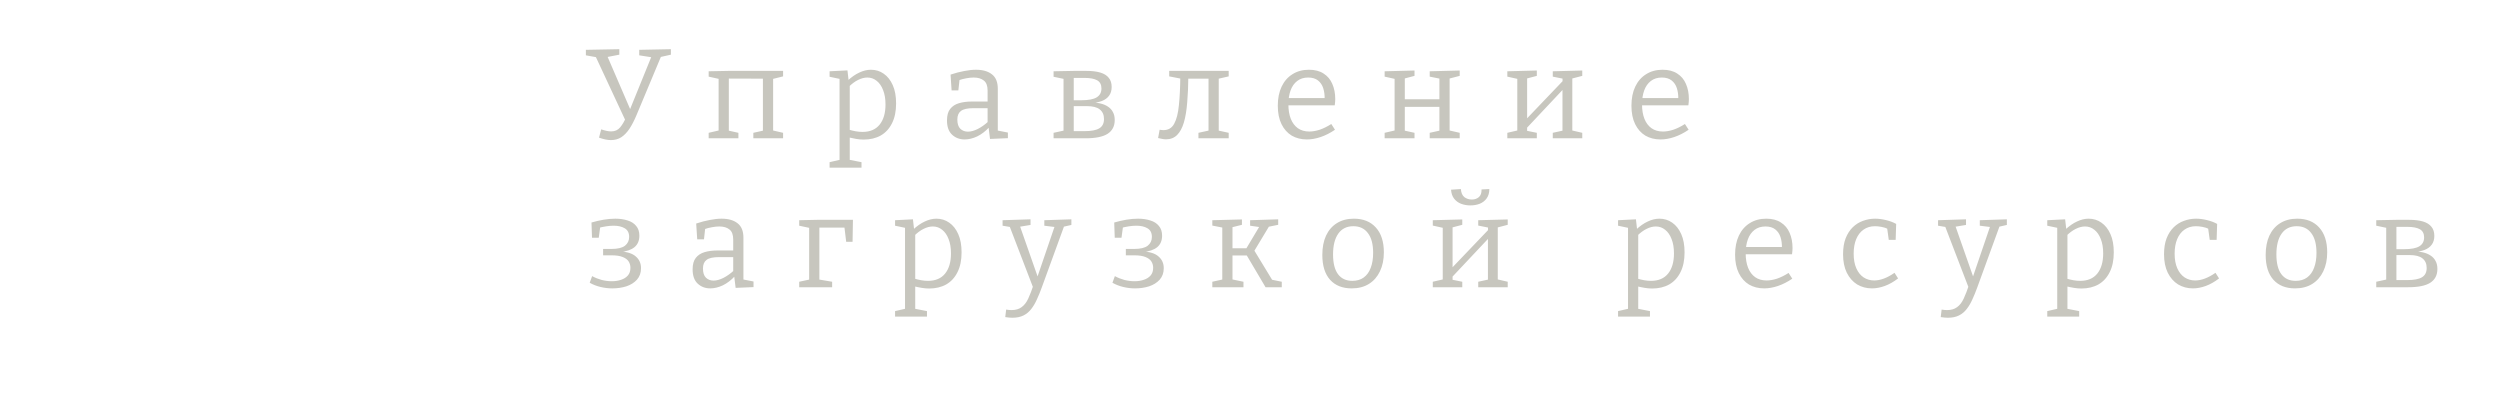<svg width="235" height="38" viewBox="0 0 235 38" fill="none" xmlns="http://www.w3.org/2000/svg">
<g filter="url(#filter0_d_410_20)">
<circle cx="9" cy="5" r="3" fill="white" fill-opacity="0.25" shape-rendering="crispEdges"/>
</g>
<g filter="url(#filter1_d_410_20)">
<circle cx="9" cy="15" r="3" fill="white" fill-opacity="0.25" shape-rendering="crispEdges"/>
</g>
<g filter="url(#filter2_d_410_20)">
<circle cx="9" cy="25" r="3" fill="white" fill-opacity="0.25" shape-rendering="crispEdges"/>
</g>
<g filter="url(#filter3_d_410_20)">
<circle cx="20" cy="5" r="3" fill="white" fill-opacity="0.25" shape-rendering="crispEdges"/>
</g>
<g filter="url(#filter4_d_410_20)">
<circle cx="20" cy="15" r="3" fill="white" fill-opacity="0.25" shape-rendering="crispEdges"/>
</g>
<g filter="url(#filter5_d_410_20)">
<circle cx="20" cy="25" r="3" fill="white" fill-opacity="0.25" shape-rendering="crispEdges"/>
</g>
<g filter="url(#filter6_d_410_20)">
<circle cx="31" cy="5" r="3" fill="white" fill-opacity="0.25" shape-rendering="crispEdges"/>
</g>
<g filter="url(#filter7_d_410_20)">
<circle cx="31" cy="15" r="3" fill="white" fill-opacity="0.25" shape-rendering="crispEdges"/>
</g>
<g filter="url(#filter8_d_410_20)">
<circle cx="31" cy="25" r="3" fill="white" fill-opacity="0.25" shape-rendering="crispEdges"/>
</g>
<line x1="43.5" y1="5" x2="43.5" y2="25" stroke="white" stroke-opacity="0.15"/>
<path d="M56.308 12.94L56.512 12.16C56.704 12.224 56.876 12.272 57.028 12.304C57.18 12.336 57.32 12.352 57.448 12.352C57.8 12.352 58.08 12.228 58.288 11.98C58.504 11.724 58.704 11.38 58.888 10.948L58.816 11.38L55.948 5.224L56.2 5.404L55.072 5.2V4.684L58.216 4.624V5.14L56.908 5.392L57.028 5.14L59.284 10.372L59.164 10.42L61.288 5.188L61.372 5.404L60.088 5.2V4.684L63.064 4.624V5.14L61.936 5.392L62.188 5.188L59.824 10.84C59.616 11.336 59.396 11.76 59.164 12.112C58.932 12.456 58.676 12.72 58.396 12.904C58.116 13.08 57.792 13.168 57.424 13.168C57.256 13.168 57.08 13.148 56.896 13.108C56.712 13.068 56.516 13.012 56.308 12.94ZM66.614 13V12.484L67.754 12.22L67.55 12.532V7.12L67.802 7.468L66.614 7.204V6.7L68.45 6.664H73.61V7.18L72.458 7.468L72.674 7.132V12.532L72.47 12.22L73.61 12.484V13H70.814V12.484L71.894 12.244L71.714 12.532V7.12L71.978 7.396L68.246 7.384L68.51 7.12V12.532L68.33 12.244L69.41 12.484V13H66.614ZM77.981 15.76V15.244L79.073 14.992L78.917 15.172V7.288L79.061 7.444L77.981 7.216V6.7L79.661 6.616L79.781 7.66L79.673 7.588C80.041 7.244 80.409 6.988 80.777 6.82C81.145 6.644 81.509 6.556 81.869 6.556C82.317 6.556 82.717 6.68 83.069 6.928C83.429 7.176 83.713 7.536 83.921 8.008C84.129 8.472 84.233 9.044 84.233 9.724C84.233 10.46 84.105 11.08 83.849 11.584C83.601 12.088 83.249 12.472 82.793 12.736C82.337 12.992 81.801 13.12 81.185 13.12C80.961 13.12 80.729 13.1 80.489 13.06C80.249 13.02 79.997 12.968 79.733 12.904L79.877 12.772V15.172L79.745 15.004L80.981 15.244V15.76H77.981ZM81.077 12.4C81.781 12.4 82.317 12.172 82.685 11.716C83.053 11.26 83.237 10.628 83.237 9.82C83.237 9.292 83.161 8.84 83.009 8.464C82.865 8.088 82.665 7.8 82.409 7.6C82.153 7.392 81.861 7.288 81.533 7.288C81.253 7.288 80.961 7.364 80.657 7.516C80.361 7.66 80.061 7.884 79.757 8.188L79.877 7.888V12.388L79.745 12.172C80.233 12.324 80.677 12.4 81.077 12.4ZM93.793 12.46L93.638 12.244L94.742 12.46V12.988L93.061 13.06L92.918 11.908L93.001 11.944C92.65 12.328 92.269 12.62 91.862 12.82C91.454 13.012 91.058 13.108 90.674 13.108C90.21 13.108 89.817 12.96 89.498 12.664C89.177 12.368 89.017 11.92 89.017 11.32C89.017 10.848 89.118 10.488 89.317 10.24C89.517 9.984 89.793 9.804 90.145 9.7C90.498 9.596 90.906 9.544 91.37 9.544H92.942L92.834 9.664V8.512C92.834 8.072 92.718 7.76 92.486 7.576C92.254 7.384 91.933 7.288 91.525 7.288C91.309 7.288 91.078 7.312 90.829 7.36C90.59 7.4 90.334 7.468 90.061 7.564L90.206 7.408L90.085 8.5H89.45L89.353 7.012C89.809 6.86 90.237 6.748 90.638 6.676C91.037 6.596 91.406 6.556 91.742 6.556C92.382 6.556 92.882 6.7 93.242 6.988C93.609 7.268 93.793 7.72 93.793 8.344V12.46ZM89.99 11.236C89.99 11.628 90.082 11.916 90.266 12.1C90.457 12.284 90.698 12.376 90.986 12.376C91.266 12.376 91.573 12.292 91.909 12.124C92.254 11.948 92.585 11.712 92.906 11.416L92.834 11.668V10.06L92.942 10.168H91.513C90.945 10.168 90.549 10.256 90.326 10.432C90.102 10.6 89.99 10.868 89.99 11.236ZM100.932 6.664H102.132C102.644 6.664 103.076 6.716 103.428 6.82C103.78 6.924 104.044 7.088 104.22 7.312C104.404 7.528 104.496 7.816 104.496 8.176C104.496 8.504 104.416 8.776 104.256 8.992C104.104 9.208 103.876 9.376 103.572 9.496C103.268 9.608 102.884 9.684 102.42 9.724L102.468 9.628C102.828 9.628 103.148 9.66 103.428 9.724C103.708 9.788 103.948 9.888 104.148 10.024C104.356 10.16 104.512 10.332 104.616 10.54C104.728 10.74 104.784 10.988 104.784 11.284C104.784 11.86 104.56 12.292 104.112 12.58C103.672 12.86 102.98 13 102.036 13H99.036V12.484L100.08 12.256L99.972 12.388V7.324L100.068 7.432L99.036 7.216V6.7L100.932 6.664ZM101.94 7.324H100.764L100.932 7.156V9.568L100.764 9.424H101.64C102.312 9.424 102.796 9.332 103.092 9.148C103.388 8.964 103.536 8.688 103.536 8.32C103.536 7.96 103.404 7.704 103.14 7.552C102.876 7.4 102.476 7.324 101.94 7.324ZM101.928 12.328C102.576 12.328 103.044 12.24 103.332 12.064C103.628 11.888 103.776 11.596 103.776 11.188C103.776 10.796 103.644 10.496 103.38 10.288C103.124 10.08 102.72 9.976 102.168 9.976H100.764L100.932 9.82V12.484L100.764 12.328H101.928ZM109.605 13.096C109.493 13.096 109.377 13.084 109.257 13.06C109.137 13.044 109.005 13.016 108.861 12.976L109.005 12.196C109.069 12.204 109.129 12.212 109.185 12.22C109.249 12.228 109.309 12.232 109.365 12.232C109.821 12.232 110.157 12.032 110.373 11.632C110.597 11.224 110.745 10.64 110.817 9.88C110.897 9.12 110.941 8.208 110.949 7.144L111.201 7.432L109.905 7.18V6.664H115.497V7.18L114.345 7.444L114.561 7.144V12.388L114.453 12.256L115.497 12.484V13H112.653V12.484L113.697 12.256L113.601 12.388V7.12L113.769 7.396H111.405L111.705 7.12C111.697 8.056 111.661 8.892 111.597 9.628C111.541 10.364 111.437 10.992 111.285 11.512C111.133 12.024 110.921 12.416 110.649 12.688C110.377 12.96 110.029 13.096 109.605 13.096ZM122.849 13.108C122.313 13.108 121.837 12.988 121.421 12.748C121.013 12.5 120.693 12.14 120.461 11.668C120.229 11.196 120.113 10.62 120.113 9.94C120.113 9.244 120.233 8.644 120.473 8.14C120.713 7.636 121.053 7.248 121.493 6.976C121.933 6.696 122.449 6.556 123.041 6.556C123.601 6.556 124.061 6.676 124.421 6.916C124.789 7.148 125.061 7.472 125.237 7.888C125.421 8.304 125.513 8.78 125.513 9.316C125.513 9.404 125.509 9.492 125.501 9.58C125.493 9.668 125.481 9.776 125.465 9.904H120.845V9.22H124.625L124.517 9.292C124.525 8.932 124.481 8.6 124.385 8.296C124.289 7.992 124.125 7.748 123.893 7.564C123.661 7.38 123.353 7.288 122.969 7.288C122.561 7.288 122.217 7.396 121.937 7.612C121.657 7.828 121.449 8.124 121.313 8.5C121.177 8.876 121.109 9.312 121.109 9.808C121.109 10.336 121.185 10.792 121.337 11.176C121.489 11.552 121.709 11.844 121.997 12.052C122.293 12.26 122.653 12.364 123.077 12.364C123.373 12.364 123.697 12.308 124.049 12.196C124.401 12.076 124.765 11.896 125.141 11.656L125.489 12.196C125.041 12.5 124.593 12.728 124.145 12.88C123.697 13.032 123.265 13.108 122.849 13.108ZM130.156 13V12.484L131.296 12.22L131.092 12.532V7.156L131.344 7.468L130.156 7.204V6.7L132.964 6.628V7.132L131.824 7.432L132.052 7.144V9.592L131.788 9.328H135.58L135.304 9.592V7.156L135.472 7.42L134.392 7.204V6.7L137.212 6.628V7.132L136.06 7.432L136.264 7.144V12.532L136.06 12.22L137.212 12.484V13H134.392V12.484L135.484 12.244L135.304 12.532V9.784L135.58 10.048H131.788L132.052 9.784V12.532L131.872 12.244L132.964 12.484V13H130.156ZM141.689 13V12.484L142.829 12.22L142.625 12.436V7.24L142.877 7.468L141.689 7.204V6.7L144.461 6.628V7.132L143.321 7.432L143.549 7.216V11.308L143.381 11.296L146.993 7.516L146.885 7.744L146.873 7.24L147.041 7.42L145.961 7.204V6.7L148.733 6.628V7.132L147.581 7.432L147.797 7.216V12.436L147.593 12.22L148.733 12.484V13H145.961V12.484L147.053 12.244L146.873 12.436V8.212L147.029 8.296L143.429 12.124L143.549 11.908V12.436L143.453 12.28L144.461 12.484V13H141.689ZM156.091 13.108C155.555 13.108 155.079 12.988 154.663 12.748C154.255 12.5 153.935 12.14 153.703 11.668C153.471 11.196 153.355 10.62 153.355 9.94C153.355 9.244 153.475 8.644 153.715 8.14C153.955 7.636 154.295 7.248 154.735 6.976C155.175 6.696 155.691 6.556 156.283 6.556C156.843 6.556 157.303 6.676 157.663 6.916C158.031 7.148 158.303 7.472 158.479 7.888C158.663 8.304 158.755 8.78 158.755 9.316C158.755 9.404 158.751 9.492 158.743 9.58C158.735 9.668 158.723 9.776 158.707 9.904H154.087V9.22H157.867L157.759 9.292C157.767 8.932 157.723 8.6 157.627 8.296C157.531 7.992 157.367 7.748 157.135 7.564C156.903 7.38 156.595 7.288 156.211 7.288C155.803 7.288 155.459 7.396 155.179 7.612C154.899 7.828 154.691 8.124 154.555 8.5C154.419 8.876 154.351 9.312 154.351 9.808C154.351 10.336 154.427 10.792 154.579 11.176C154.731 11.552 154.951 11.844 155.239 12.052C155.535 12.26 155.895 12.364 156.319 12.364C156.615 12.364 156.939 12.308 157.291 12.196C157.643 12.076 158.007 11.896 158.383 11.656L158.731 12.196C158.283 12.5 157.835 12.728 157.387 12.88C156.939 13.032 156.507 13.108 156.091 13.108ZM57.556 27.108C57.188 27.108 56.82 27.064 56.452 26.976C56.084 26.888 55.744 26.756 55.432 26.58L55.66 25.956C55.94 26.108 56.24 26.228 56.56 26.316C56.888 26.396 57.204 26.436 57.508 26.436C57.82 26.436 58.108 26.392 58.372 26.304C58.644 26.216 58.86 26.08 59.02 25.896C59.18 25.712 59.26 25.472 59.26 25.176C59.26 24.952 59.204 24.752 59.092 24.576C58.98 24.4 58.792 24.26 58.528 24.156C58.272 24.052 57.924 24 57.484 24H56.692V23.4H57.484C58.06 23.4 58.48 23.3 58.744 23.1C59.008 22.892 59.14 22.616 59.14 22.272C59.14 21.888 59 21.616 58.72 21.456C58.448 21.296 58.104 21.216 57.688 21.216C57.456 21.216 57.216 21.236 56.968 21.276C56.72 21.316 56.468 21.368 56.212 21.432L56.44 21.192L56.284 22.344H55.648L55.6 20.916C55.984 20.804 56.364 20.716 56.74 20.652C57.124 20.588 57.492 20.556 57.844 20.556C58.268 20.556 58.652 20.612 58.996 20.724C59.34 20.828 59.608 21 59.8 21.24C60 21.472 60.1 21.776 60.1 22.152C60.1 22.616 59.948 22.976 59.644 23.232C59.348 23.48 58.88 23.64 58.24 23.712L58.216 23.628C58.928 23.66 59.444 23.82 59.764 24.108C60.092 24.388 60.256 24.756 60.256 25.212C60.256 25.644 60.128 26.004 59.872 26.292C59.616 26.572 59.284 26.78 58.876 26.916C58.468 27.044 58.028 27.108 57.556 27.108ZM69.882 26.46L69.727 26.244L70.831 26.46V26.988L69.15 27.06L69.007 25.908L69.091 25.944C68.739 26.328 68.359 26.62 67.951 26.82C67.543 27.012 67.147 27.108 66.763 27.108C66.299 27.108 65.906 26.96 65.587 26.664C65.266 26.368 65.106 25.92 65.106 25.32C65.106 24.848 65.207 24.488 65.406 24.24C65.606 23.984 65.882 23.804 66.234 23.7C66.587 23.596 66.995 23.544 67.459 23.544H69.031L68.922 23.664V22.512C68.922 22.072 68.806 21.76 68.575 21.576C68.343 21.384 68.022 21.288 67.615 21.288C67.398 21.288 67.166 21.312 66.918 21.36C66.678 21.4 66.422 21.468 66.15 21.564L66.294 21.408L66.174 22.5H65.538L65.442 21.012C65.898 20.86 66.326 20.748 66.727 20.676C67.126 20.596 67.495 20.556 67.831 20.556C68.471 20.556 68.971 20.7 69.331 20.988C69.698 21.268 69.882 21.72 69.882 22.344V26.46ZM66.079 25.236C66.079 25.628 66.171 25.916 66.355 26.1C66.546 26.284 66.787 26.376 67.075 26.376C67.355 26.376 67.662 26.292 67.999 26.124C68.343 25.948 68.674 25.712 68.995 25.416L68.922 25.668V24.06L69.031 24.168H67.603C67.034 24.168 66.638 24.256 66.415 24.432C66.191 24.6 66.079 24.868 66.079 25.236ZM80.177 20.664L80.141 22.728H79.541L79.361 21.228L79.505 21.396H76.949L77.021 21.24V26.436L76.877 26.256L78.221 26.484V27H75.125V26.484L76.181 26.256L76.061 26.436V21.264L76.193 21.444L75.125 21.216V20.7L76.805 20.664H80.177ZM84.136 29.76V29.244L85.228 28.992L85.072 29.172V21.288L85.216 21.444L84.136 21.216V20.7L85.816 20.616L85.936 21.66L85.828 21.588C86.196 21.244 86.564 20.988 86.932 20.82C87.3 20.644 87.664 20.556 88.024 20.556C88.472 20.556 88.872 20.68 89.224 20.928C89.584 21.176 89.868 21.536 90.076 22.008C90.284 22.472 90.388 23.044 90.388 23.724C90.388 24.46 90.26 25.08 90.004 25.584C89.756 26.088 89.404 26.472 88.948 26.736C88.492 26.992 87.956 27.12 87.34 27.12C87.116 27.12 86.884 27.1 86.644 27.06C86.404 27.02 86.152 26.968 85.888 26.904L86.032 26.772V29.172L85.9 29.004L87.136 29.244V29.76H84.136ZM87.232 26.4C87.936 26.4 88.472 26.172 88.84 25.716C89.208 25.26 89.392 24.628 89.392 23.82C89.392 23.292 89.316 22.84 89.164 22.464C89.02 22.088 88.82 21.8 88.564 21.6C88.308 21.392 88.016 21.288 87.688 21.288C87.408 21.288 87.116 21.364 86.812 21.516C86.516 21.66 86.216 21.884 85.912 22.188L86.032 21.888V26.388L85.9 26.172C86.388 26.324 86.832 26.4 87.232 26.4ZM94.494 29.808L94.578 29.1C94.674 29.116 94.762 29.128 94.842 29.136C94.93 29.144 95.01 29.148 95.082 29.148C95.474 29.148 95.79 29.056 96.03 28.872C96.278 28.696 96.486 28.428 96.654 28.068C96.822 27.708 96.994 27.26 97.17 26.724L97.134 27.084L94.89 21.24L95.022 21.348L94.242 21.216V20.7L96.87 20.616V21.144L95.79 21.324L95.862 21.216L97.65 26.316L97.434 26.268L99.15 21.24L99.222 21.348L98.166 21.216V20.7L100.71 20.616V21.144L99.87 21.336L100.038 21.228L97.926 27.024C97.782 27.424 97.63 27.796 97.47 28.14C97.318 28.484 97.142 28.784 96.942 29.04C96.742 29.304 96.498 29.508 96.21 29.652C95.922 29.796 95.574 29.868 95.166 29.868C94.982 29.868 94.758 29.848 94.494 29.808ZM106.693 27.108C106.325 27.108 105.957 27.064 105.589 26.976C105.221 26.888 104.881 26.756 104.569 26.58L104.797 25.956C105.077 26.108 105.377 26.228 105.697 26.316C106.025 26.396 106.341 26.436 106.645 26.436C106.957 26.436 107.245 26.392 107.509 26.304C107.781 26.216 107.997 26.08 108.157 25.896C108.317 25.712 108.397 25.472 108.397 25.176C108.397 24.952 108.341 24.752 108.229 24.576C108.117 24.4 107.929 24.26 107.665 24.156C107.409 24.052 107.061 24 106.621 24H105.829V23.4H106.621C107.197 23.4 107.617 23.3 107.881 23.1C108.145 22.892 108.277 22.616 108.277 22.272C108.277 21.888 108.137 21.616 107.857 21.456C107.585 21.296 107.241 21.216 106.825 21.216C106.593 21.216 106.353 21.236 106.105 21.276C105.857 21.316 105.605 21.368 105.349 21.432L105.577 21.192L105.421 22.344H104.785L104.737 20.916C105.121 20.804 105.501 20.716 105.877 20.652C106.261 20.588 106.629 20.556 106.981 20.556C107.405 20.556 107.789 20.612 108.133 20.724C108.477 20.828 108.745 21 108.937 21.24C109.137 21.472 109.237 21.776 109.237 22.152C109.237 22.616 109.085 22.976 108.781 23.232C108.485 23.48 108.017 23.64 107.377 23.712L107.353 23.628C108.065 23.66 108.581 23.82 108.901 24.108C109.229 24.388 109.393 24.756 109.393 25.212C109.393 25.644 109.265 26.004 109.009 26.292C108.753 26.572 108.421 26.78 108.013 26.916C107.605 27.044 107.165 27.108 106.693 27.108ZM113.958 27V26.484L115.038 26.244L114.894 26.448V21.204L115.05 21.42L113.958 21.204V20.7L116.742 20.628V21.132L115.734 21.384L115.854 21.204V23.556L115.674 23.34H117.378L117.054 23.52L118.422 21.228L118.506 21.36L117.51 21.216V20.7L120.15 20.616V21.132L119.082 21.348L119.358 21.168L117.798 23.76L117.858 23.472L119.646 26.412L119.49 26.28L120.486 26.484V27H118.962L117.162 23.952L117.354 24.012H115.674L115.854 23.94V26.448L115.734 26.244L116.886 26.484V27H113.958ZM127.263 20.556C128.143 20.556 128.831 20.832 129.327 21.384C129.831 21.936 130.083 22.716 130.083 23.724C130.083 24.404 129.959 25 129.711 25.512C129.471 26.016 129.127 26.408 128.679 26.688C128.231 26.968 127.691 27.108 127.059 27.108C126.195 27.108 125.519 26.84 125.031 26.304C124.543 25.76 124.299 24.98 124.299 23.964C124.299 23.26 124.415 22.656 124.647 22.152C124.887 21.64 125.227 21.248 125.667 20.976C126.115 20.696 126.647 20.556 127.263 20.556ZM127.215 21.264C126.599 21.264 126.127 21.496 125.799 21.96C125.471 22.424 125.307 23.076 125.307 23.916C125.307 24.74 125.463 25.36 125.775 25.776C126.087 26.192 126.535 26.4 127.119 26.4C127.543 26.4 127.899 26.296 128.187 26.088C128.483 25.872 128.703 25.568 128.847 25.176C128.999 24.784 129.075 24.316 129.075 23.772C129.075 22.956 128.911 22.336 128.583 21.912C128.263 21.48 127.807 21.264 127.215 21.264ZM134.682 27V26.484L135.822 26.22L135.618 26.436V21.24L135.87 21.468L134.682 21.204V20.7L137.454 20.628V21.132L136.314 21.432L136.542 21.216V25.308L136.374 25.296L139.986 21.516L139.878 21.744L139.866 21.24L140.034 21.42L138.954 21.204V20.7L141.726 20.628V21.132L140.574 21.432L140.79 21.216V26.436L140.586 26.22L141.726 26.484V27H138.954V26.484L140.046 26.244L139.866 26.436V22.212L140.022 22.296L136.422 26.124L136.542 25.908V26.436L136.446 26.28L137.454 26.484V27H134.682ZM138.21 19.308C137.898 19.308 137.606 19.256 137.334 19.152C137.07 19.048 136.854 18.888 136.686 18.672C136.518 18.456 136.422 18.176 136.398 17.832L137.322 17.772C137.346 18.116 137.454 18.368 137.646 18.528C137.846 18.68 138.082 18.756 138.354 18.756C138.618 18.756 138.838 18.68 139.014 18.528C139.19 18.376 139.274 18.136 139.266 17.808L139.998 17.772C139.998 18.124 139.914 18.416 139.746 18.648C139.586 18.872 139.37 19.04 139.098 19.152C138.834 19.256 138.538 19.308 138.21 19.308ZM152.097 29.76V29.244L153.189 28.992L153.033 29.172V21.288L153.177 21.444L152.097 21.216V20.7L153.777 20.616L153.897 21.66L153.789 21.588C154.157 21.244 154.525 20.988 154.893 20.82C155.261 20.644 155.625 20.556 155.985 20.556C156.433 20.556 156.833 20.68 157.185 20.928C157.545 21.176 157.829 21.536 158.037 22.008C158.245 22.472 158.349 23.044 158.349 23.724C158.349 24.46 158.221 25.08 157.965 25.584C157.717 26.088 157.365 26.472 156.909 26.736C156.453 26.992 155.917 27.12 155.301 27.12C155.077 27.12 154.845 27.1 154.605 27.06C154.365 27.02 154.113 26.968 153.849 26.904L153.993 26.772V29.172L153.861 29.004L155.097 29.244V29.76H152.097ZM155.193 26.4C155.897 26.4 156.433 26.172 156.801 25.716C157.169 25.26 157.353 24.628 157.353 23.82C157.353 23.292 157.277 22.84 157.125 22.464C156.981 22.088 156.781 21.8 156.525 21.6C156.269 21.392 155.977 21.288 155.649 21.288C155.369 21.288 155.077 21.364 154.773 21.516C154.477 21.66 154.177 21.884 153.873 22.188L153.993 21.888V26.388L153.861 26.172C154.349 26.324 154.793 26.4 155.193 26.4ZM165.834 27.108C165.298 27.108 164.822 26.988 164.406 26.748C163.998 26.5 163.678 26.14 163.446 25.668C163.214 25.196 163.098 24.62 163.098 23.94C163.098 23.244 163.218 22.644 163.458 22.14C163.698 21.636 164.038 21.248 164.478 20.976C164.918 20.696 165.434 20.556 166.026 20.556C166.586 20.556 167.046 20.676 167.406 20.916C167.774 21.148 168.046 21.472 168.222 21.888C168.406 22.304 168.498 22.78 168.498 23.316C168.498 23.404 168.494 23.492 168.486 23.58C168.478 23.668 168.466 23.776 168.45 23.904H163.83V23.22H167.61L167.502 23.292C167.51 22.932 167.466 22.6 167.37 22.296C167.274 21.992 167.11 21.748 166.878 21.564C166.646 21.38 166.338 21.288 165.954 21.288C165.546 21.288 165.202 21.396 164.922 21.612C164.642 21.828 164.434 22.124 164.298 22.5C164.162 22.876 164.094 23.312 164.094 23.808C164.094 24.336 164.17 24.792 164.322 25.176C164.474 25.552 164.694 25.844 164.982 26.052C165.278 26.26 165.638 26.364 166.062 26.364C166.358 26.364 166.682 26.308 167.034 26.196C167.386 26.076 167.75 25.896 168.126 25.656L168.474 26.196C168.026 26.5 167.578 26.728 167.13 26.88C166.682 27.032 166.25 27.108 165.834 27.108ZM175.96 27.108C175.448 27.108 174.984 26.984 174.568 26.736C174.16 26.48 173.836 26.112 173.596 25.632C173.364 25.152 173.248 24.576 173.248 23.904C173.248 23.32 173.328 22.82 173.488 22.404C173.656 21.98 173.88 21.632 174.16 21.36C174.44 21.088 174.76 20.888 175.12 20.76C175.488 20.624 175.868 20.556 176.26 20.556C176.58 20.556 176.92 20.6 177.28 20.688C177.648 20.776 177.968 20.896 178.24 21.048L178.192 22.548H177.544L177.388 21.42L177.484 21.528C177.284 21.432 177.072 21.364 176.848 21.324C176.624 21.284 176.424 21.264 176.248 21.264C175.832 21.264 175.472 21.372 175.168 21.588C174.872 21.796 174.644 22.092 174.484 22.476C174.324 22.86 174.244 23.316 174.244 23.844C174.244 24.388 174.328 24.848 174.496 25.224C174.664 25.6 174.892 25.884 175.18 26.076C175.476 26.268 175.808 26.364 176.176 26.364C176.464 26.364 176.768 26.304 177.088 26.184C177.408 26.064 177.74 25.884 178.084 25.644L178.42 26.172C178.004 26.492 177.588 26.728 177.172 26.88C176.756 27.032 176.352 27.108 175.96 27.108ZM182.429 29.808L182.513 29.1C182.609 29.116 182.697 29.128 182.777 29.136C182.865 29.144 182.945 29.148 183.017 29.148C183.409 29.148 183.725 29.056 183.965 28.872C184.213 28.696 184.421 28.428 184.589 28.068C184.757 27.708 184.929 27.26 185.105 26.724L185.069 27.084L182.825 21.24L182.957 21.348L182.177 21.216V20.7L184.805 20.616V21.144L183.725 21.324L183.797 21.216L185.585 26.316L185.369 26.268L187.085 21.24L187.157 21.348L186.101 21.216V20.7L188.645 20.616V21.144L187.805 21.336L187.973 21.228L185.861 27.024C185.717 27.424 185.565 27.796 185.405 28.14C185.253 28.484 185.077 28.784 184.877 29.04C184.677 29.304 184.433 29.508 184.145 29.652C183.857 29.796 183.509 29.868 183.101 29.868C182.917 29.868 182.693 29.848 182.429 29.808ZM192.443 29.76V29.244L193.535 28.992L193.379 29.172V21.288L193.523 21.444L192.443 21.216V20.7L194.123 20.616L194.243 21.66L194.135 21.588C194.503 21.244 194.871 20.988 195.239 20.82C195.607 20.644 195.971 20.556 196.331 20.556C196.779 20.556 197.179 20.68 197.531 20.928C197.891 21.176 198.175 21.536 198.383 22.008C198.591 22.472 198.695 23.044 198.695 23.724C198.695 24.46 198.567 25.08 198.311 25.584C198.063 26.088 197.711 26.472 197.255 26.736C196.799 26.992 196.263 27.12 195.647 27.12C195.423 27.12 195.191 27.1 194.951 27.06C194.711 27.02 194.459 26.968 194.195 26.904L194.339 26.772V29.172L194.207 29.004L195.443 29.244V29.76H192.443ZM195.539 26.4C196.243 26.4 196.779 26.172 197.147 25.716C197.515 25.26 197.699 24.628 197.699 23.82C197.699 23.292 197.623 22.84 197.471 22.464C197.327 22.088 197.127 21.8 196.871 21.6C196.615 21.392 196.323 21.288 195.995 21.288C195.715 21.288 195.423 21.364 195.119 21.516C194.823 21.66 194.523 21.884 194.219 22.188L194.339 21.888V26.388L194.207 26.172C194.695 26.324 195.139 26.4 195.539 26.4ZM206.131 27.108C205.619 27.108 205.155 26.984 204.739 26.736C204.331 26.48 204.007 26.112 203.767 25.632C203.535 25.152 203.419 24.576 203.419 23.904C203.419 23.32 203.499 22.82 203.659 22.404C203.827 21.98 204.051 21.632 204.331 21.36C204.611 21.088 204.931 20.888 205.291 20.76C205.659 20.624 206.039 20.556 206.431 20.556C206.751 20.556 207.091 20.6 207.451 20.688C207.819 20.776 208.139 20.896 208.411 21.048L208.363 22.548H207.715L207.559 21.42L207.655 21.528C207.455 21.432 207.243 21.364 207.019 21.324C206.795 21.284 206.595 21.264 206.419 21.264C206.003 21.264 205.643 21.372 205.339 21.588C205.043 21.796 204.815 22.092 204.655 22.476C204.495 22.86 204.415 23.316 204.415 23.844C204.415 24.388 204.499 24.848 204.667 25.224C204.835 25.6 205.063 25.884 205.351 26.076C205.647 26.268 205.979 26.364 206.347 26.364C206.635 26.364 206.939 26.304 207.259 26.184C207.579 26.064 207.911 25.884 208.255 25.644L208.591 26.172C208.175 26.492 207.759 26.728 207.343 26.88C206.927 27.032 206.523 27.108 206.131 27.108ZM215.937 20.556C216.817 20.556 217.505 20.832 218.001 21.384C218.505 21.936 218.757 22.716 218.757 23.724C218.757 24.404 218.633 25 218.385 25.512C218.145 26.016 217.801 26.408 217.353 26.688C216.905 26.968 216.365 27.108 215.733 27.108C214.869 27.108 214.193 26.84 213.705 26.304C213.217 25.76 212.973 24.98 212.973 23.964C212.973 23.26 213.089 22.656 213.321 22.152C213.561 21.64 213.901 21.248 214.341 20.976C214.789 20.696 215.321 20.556 215.937 20.556ZM215.889 21.264C215.273 21.264 214.801 21.496 214.473 21.96C214.145 22.424 213.981 23.076 213.981 23.916C213.981 24.74 214.137 25.36 214.449 25.776C214.761 26.192 215.209 26.4 215.793 26.4C216.217 26.4 216.573 26.296 216.861 26.088C217.157 25.872 217.377 25.568 217.521 25.176C217.673 24.784 217.749 24.316 217.749 23.772C217.749 22.956 217.585 22.336 217.257 21.912C216.937 21.48 216.481 21.264 215.889 21.264ZM225.263 20.664H226.463C226.975 20.664 227.407 20.716 227.759 20.82C228.111 20.924 228.375 21.088 228.551 21.312C228.735 21.528 228.827 21.816 228.827 22.176C228.827 22.504 228.747 22.776 228.587 22.992C228.435 23.208 228.207 23.376 227.903 23.496C227.599 23.608 227.215 23.684 226.751 23.724L226.799 23.628C227.159 23.628 227.479 23.66 227.759 23.724C228.039 23.788 228.279 23.888 228.479 24.024C228.687 24.16 228.843 24.332 228.947 24.54C229.059 24.74 229.115 24.988 229.115 25.284C229.115 25.86 228.891 26.292 228.443 26.58C228.003 26.86 227.311 27 226.367 27H223.367V26.484L224.411 26.256L224.303 26.388V21.324L224.399 21.432L223.367 21.216V20.7L225.263 20.664ZM226.271 21.324H225.095L225.263 21.156V23.568L225.095 23.424H225.971C226.643 23.424 227.127 23.332 227.423 23.148C227.719 22.964 227.867 22.688 227.867 22.32C227.867 21.96 227.735 21.704 227.471 21.552C227.207 21.4 226.807 21.324 226.271 21.324ZM226.259 26.328C226.907 26.328 227.375 26.24 227.663 26.064C227.959 25.888 228.107 25.596 228.107 25.188C228.107 24.796 227.975 24.496 227.711 24.288C227.455 24.08 227.051 23.976 226.499 23.976H225.095L225.263 23.82V26.484L225.095 26.328H226.259Z" fill="#C7C6BE"/>
<defs>
<filter id="filter0_d_410_20" x="0" y="0" width="18" height="18" filterUnits="userSpaceOnUse" color-interpolation-filters="sRGB">
<feFlood flood-opacity="0" result="BackgroundImageFix"/>
<feColorMatrix in="SourceAlpha" type="matrix" values="0 0 0 0 0 0 0 0 0 0 0 0 0 0 0 0 0 0 127 0" result="hardAlpha"/>
<feMorphology radius="1" operator="dilate" in="SourceAlpha" result="effect1_dropShadow_410_20"/>
<feOffset dy="4"/>
<feGaussianBlur stdDeviation="2.5"/>
<feComposite in2="hardAlpha" operator="out"/>
<feColorMatrix type="matrix" values="0 0 0 0 1 0 0 0 0 1 0 0 0 0 1 0 0 0 0.15 0"/>
<feBlend mode="normal" in2="BackgroundImageFix" result="effect1_dropShadow_410_20"/>
<feBlend mode="normal" in="SourceGraphic" in2="effect1_dropShadow_410_20" result="shape"/>
</filter>
<filter id="filter1_d_410_20" x="0" y="10" width="18" height="18" filterUnits="userSpaceOnUse" color-interpolation-filters="sRGB">
<feFlood flood-opacity="0" result="BackgroundImageFix"/>
<feColorMatrix in="SourceAlpha" type="matrix" values="0 0 0 0 0 0 0 0 0 0 0 0 0 0 0 0 0 0 127 0" result="hardAlpha"/>
<feMorphology radius="1" operator="dilate" in="SourceAlpha" result="effect1_dropShadow_410_20"/>
<feOffset dy="4"/>
<feGaussianBlur stdDeviation="2.5"/>
<feComposite in2="hardAlpha" operator="out"/>
<feColorMatrix type="matrix" values="0 0 0 0 1 0 0 0 0 1 0 0 0 0 1 0 0 0 0.15 0"/>
<feBlend mode="normal" in2="BackgroundImageFix" result="effect1_dropShadow_410_20"/>
<feBlend mode="normal" in="SourceGraphic" in2="effect1_dropShadow_410_20" result="shape"/>
</filter>
<filter id="filter2_d_410_20" x="0" y="20" width="18" height="18" filterUnits="userSpaceOnUse" color-interpolation-filters="sRGB">
<feFlood flood-opacity="0" result="BackgroundImageFix"/>
<feColorMatrix in="SourceAlpha" type="matrix" values="0 0 0 0 0 0 0 0 0 0 0 0 0 0 0 0 0 0 127 0" result="hardAlpha"/>
<feMorphology radius="1" operator="dilate" in="SourceAlpha" result="effect1_dropShadow_410_20"/>
<feOffset dy="4"/>
<feGaussianBlur stdDeviation="2.5"/>
<feComposite in2="hardAlpha" operator="out"/>
<feColorMatrix type="matrix" values="0 0 0 0 1 0 0 0 0 1 0 0 0 0 1 0 0 0 0.15 0"/>
<feBlend mode="normal" in2="BackgroundImageFix" result="effect1_dropShadow_410_20"/>
<feBlend mode="normal" in="SourceGraphic" in2="effect1_dropShadow_410_20" result="shape"/>
</filter>
<filter id="filter3_d_410_20" x="11" y="0" width="18" height="18" filterUnits="userSpaceOnUse" color-interpolation-filters="sRGB">
<feFlood flood-opacity="0" result="BackgroundImageFix"/>
<feColorMatrix in="SourceAlpha" type="matrix" values="0 0 0 0 0 0 0 0 0 0 0 0 0 0 0 0 0 0 127 0" result="hardAlpha"/>
<feMorphology radius="1" operator="dilate" in="SourceAlpha" result="effect1_dropShadow_410_20"/>
<feOffset dy="4"/>
<feGaussianBlur stdDeviation="2.5"/>
<feComposite in2="hardAlpha" operator="out"/>
<feColorMatrix type="matrix" values="0 0 0 0 1 0 0 0 0 1 0 0 0 0 1 0 0 0 0.15 0"/>
<feBlend mode="normal" in2="BackgroundImageFix" result="effect1_dropShadow_410_20"/>
<feBlend mode="normal" in="SourceGraphic" in2="effect1_dropShadow_410_20" result="shape"/>
</filter>
<filter id="filter4_d_410_20" x="11" y="10" width="18" height="18" filterUnits="userSpaceOnUse" color-interpolation-filters="sRGB">
<feFlood flood-opacity="0" result="BackgroundImageFix"/>
<feColorMatrix in="SourceAlpha" type="matrix" values="0 0 0 0 0 0 0 0 0 0 0 0 0 0 0 0 0 0 127 0" result="hardAlpha"/>
<feMorphology radius="1" operator="dilate" in="SourceAlpha" result="effect1_dropShadow_410_20"/>
<feOffset dy="4"/>
<feGaussianBlur stdDeviation="2.5"/>
<feComposite in2="hardAlpha" operator="out"/>
<feColorMatrix type="matrix" values="0 0 0 0 1 0 0 0 0 1 0 0 0 0 1 0 0 0 0.15 0"/>
<feBlend mode="normal" in2="BackgroundImageFix" result="effect1_dropShadow_410_20"/>
<feBlend mode="normal" in="SourceGraphic" in2="effect1_dropShadow_410_20" result="shape"/>
</filter>
<filter id="filter5_d_410_20" x="11" y="20" width="18" height="18" filterUnits="userSpaceOnUse" color-interpolation-filters="sRGB">
<feFlood flood-opacity="0" result="BackgroundImageFix"/>
<feColorMatrix in="SourceAlpha" type="matrix" values="0 0 0 0 0 0 0 0 0 0 0 0 0 0 0 0 0 0 127 0" result="hardAlpha"/>
<feMorphology radius="1" operator="dilate" in="SourceAlpha" result="effect1_dropShadow_410_20"/>
<feOffset dy="4"/>
<feGaussianBlur stdDeviation="2.5"/>
<feComposite in2="hardAlpha" operator="out"/>
<feColorMatrix type="matrix" values="0 0 0 0 1 0 0 0 0 1 0 0 0 0 1 0 0 0 0.15 0"/>
<feBlend mode="normal" in2="BackgroundImageFix" result="effect1_dropShadow_410_20"/>
<feBlend mode="normal" in="SourceGraphic" in2="effect1_dropShadow_410_20" result="shape"/>
</filter>
<filter id="filter6_d_410_20" x="22" y="0" width="18" height="18" filterUnits="userSpaceOnUse" color-interpolation-filters="sRGB">
<feFlood flood-opacity="0" result="BackgroundImageFix"/>
<feColorMatrix in="SourceAlpha" type="matrix" values="0 0 0 0 0 0 0 0 0 0 0 0 0 0 0 0 0 0 127 0" result="hardAlpha"/>
<feMorphology radius="1" operator="dilate" in="SourceAlpha" result="effect1_dropShadow_410_20"/>
<feOffset dy="4"/>
<feGaussianBlur stdDeviation="2.5"/>
<feComposite in2="hardAlpha" operator="out"/>
<feColorMatrix type="matrix" values="0 0 0 0 1 0 0 0 0 1 0 0 0 0 1 0 0 0 0.15 0"/>
<feBlend mode="normal" in2="BackgroundImageFix" result="effect1_dropShadow_410_20"/>
<feBlend mode="normal" in="SourceGraphic" in2="effect1_dropShadow_410_20" result="shape"/>
</filter>
<filter id="filter7_d_410_20" x="22" y="10" width="18" height="18" filterUnits="userSpaceOnUse" color-interpolation-filters="sRGB">
<feFlood flood-opacity="0" result="BackgroundImageFix"/>
<feColorMatrix in="SourceAlpha" type="matrix" values="0 0 0 0 0 0 0 0 0 0 0 0 0 0 0 0 0 0 127 0" result="hardAlpha"/>
<feMorphology radius="1" operator="dilate" in="SourceAlpha" result="effect1_dropShadow_410_20"/>
<feOffset dy="4"/>
<feGaussianBlur stdDeviation="2.5"/>
<feComposite in2="hardAlpha" operator="out"/>
<feColorMatrix type="matrix" values="0 0 0 0 1 0 0 0 0 1 0 0 0 0 1 0 0 0 0.15 0"/>
<feBlend mode="normal" in2="BackgroundImageFix" result="effect1_dropShadow_410_20"/>
<feBlend mode="normal" in="SourceGraphic" in2="effect1_dropShadow_410_20" result="shape"/>
</filter>
<filter id="filter8_d_410_20" x="22" y="20" width="18" height="18" filterUnits="userSpaceOnUse" color-interpolation-filters="sRGB">
<feFlood flood-opacity="0" result="BackgroundImageFix"/>
<feColorMatrix in="SourceAlpha" type="matrix" values="0 0 0 0 0 0 0 0 0 0 0 0 0 0 0 0 0 0 127 0" result="hardAlpha"/>
<feMorphology radius="1" operator="dilate" in="SourceAlpha" result="effect1_dropShadow_410_20"/>
<feOffset dy="4"/>
<feGaussianBlur stdDeviation="2.5"/>
<feComposite in2="hardAlpha" operator="out"/>
<feColorMatrix type="matrix" values="0 0 0 0 1 0 0 0 0 1 0 0 0 0 1 0 0 0 0.15 0"/>
<feBlend mode="normal" in2="BackgroundImageFix" result="effect1_dropShadow_410_20"/>
<feBlend mode="normal" in="SourceGraphic" in2="effect1_dropShadow_410_20" result="shape"/>
</filter>
</defs>
</svg>
